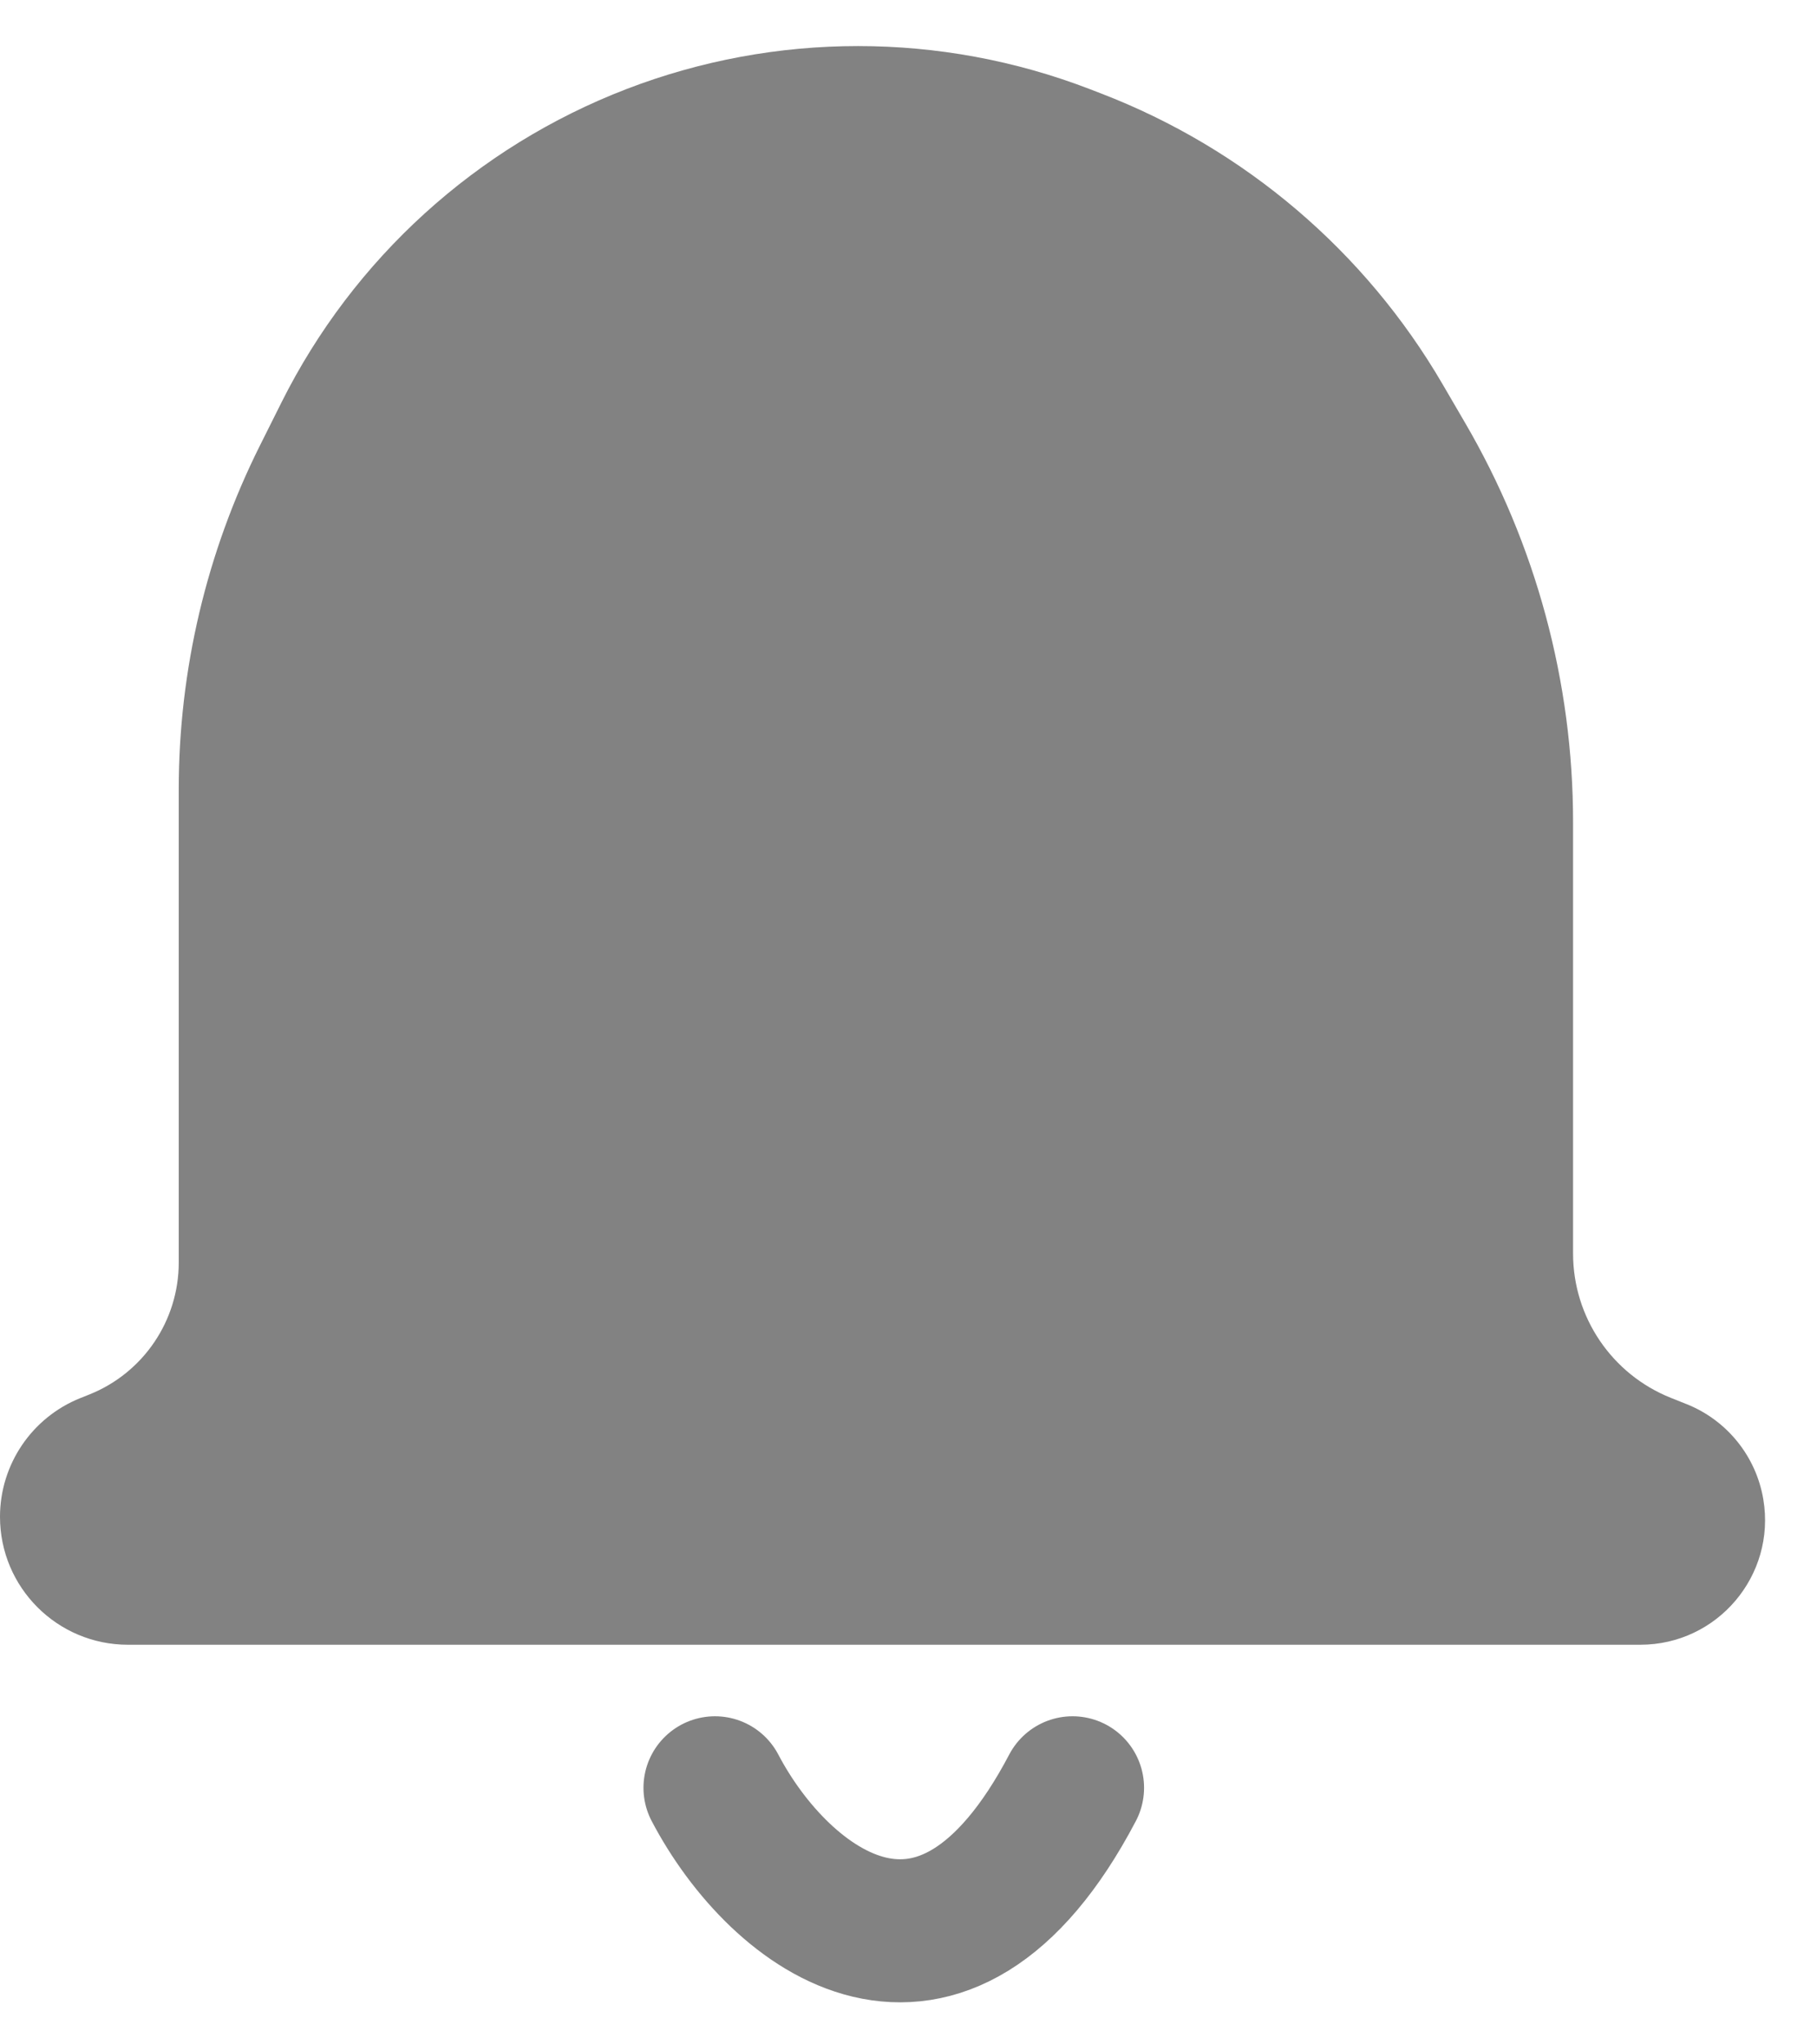 <svg width="32" height="36" viewBox="0 0 32 36" fill="none" xmlns="http://www.w3.org/2000/svg">
<path d="M12.592 31.482C13.737 33.663 16.599 35.844 18.889 31.482" stroke="#828282" stroke-width="2.519" stroke-linecap="round"/>
<path d="M28.888 28.963H2.253C1.009 28.963 0 27.954 0 26.71C0 25.789 0.561 24.961 1.416 24.619L1.574 24.556C2.525 24.175 3.148 23.255 3.148 22.231V13.9C3.148 11.798 3.638 9.725 4.578 7.845L4.957 7.087C6.224 4.553 8.392 2.584 11.036 1.567C13.659 0.559 16.563 0.559 19.187 1.567L19.389 1.645C21.918 2.618 24.04 4.423 25.405 6.764L25.802 7.445C27.048 9.579 27.704 12.006 27.704 14.477V22.074C27.704 23.193 28.385 24.198 29.423 24.614L29.704 24.726C30.417 25.011 30.929 25.648 31.055 26.405C31.278 27.744 30.246 28.963 28.888 28.963Z" fill="#828282"/>
</svg>
